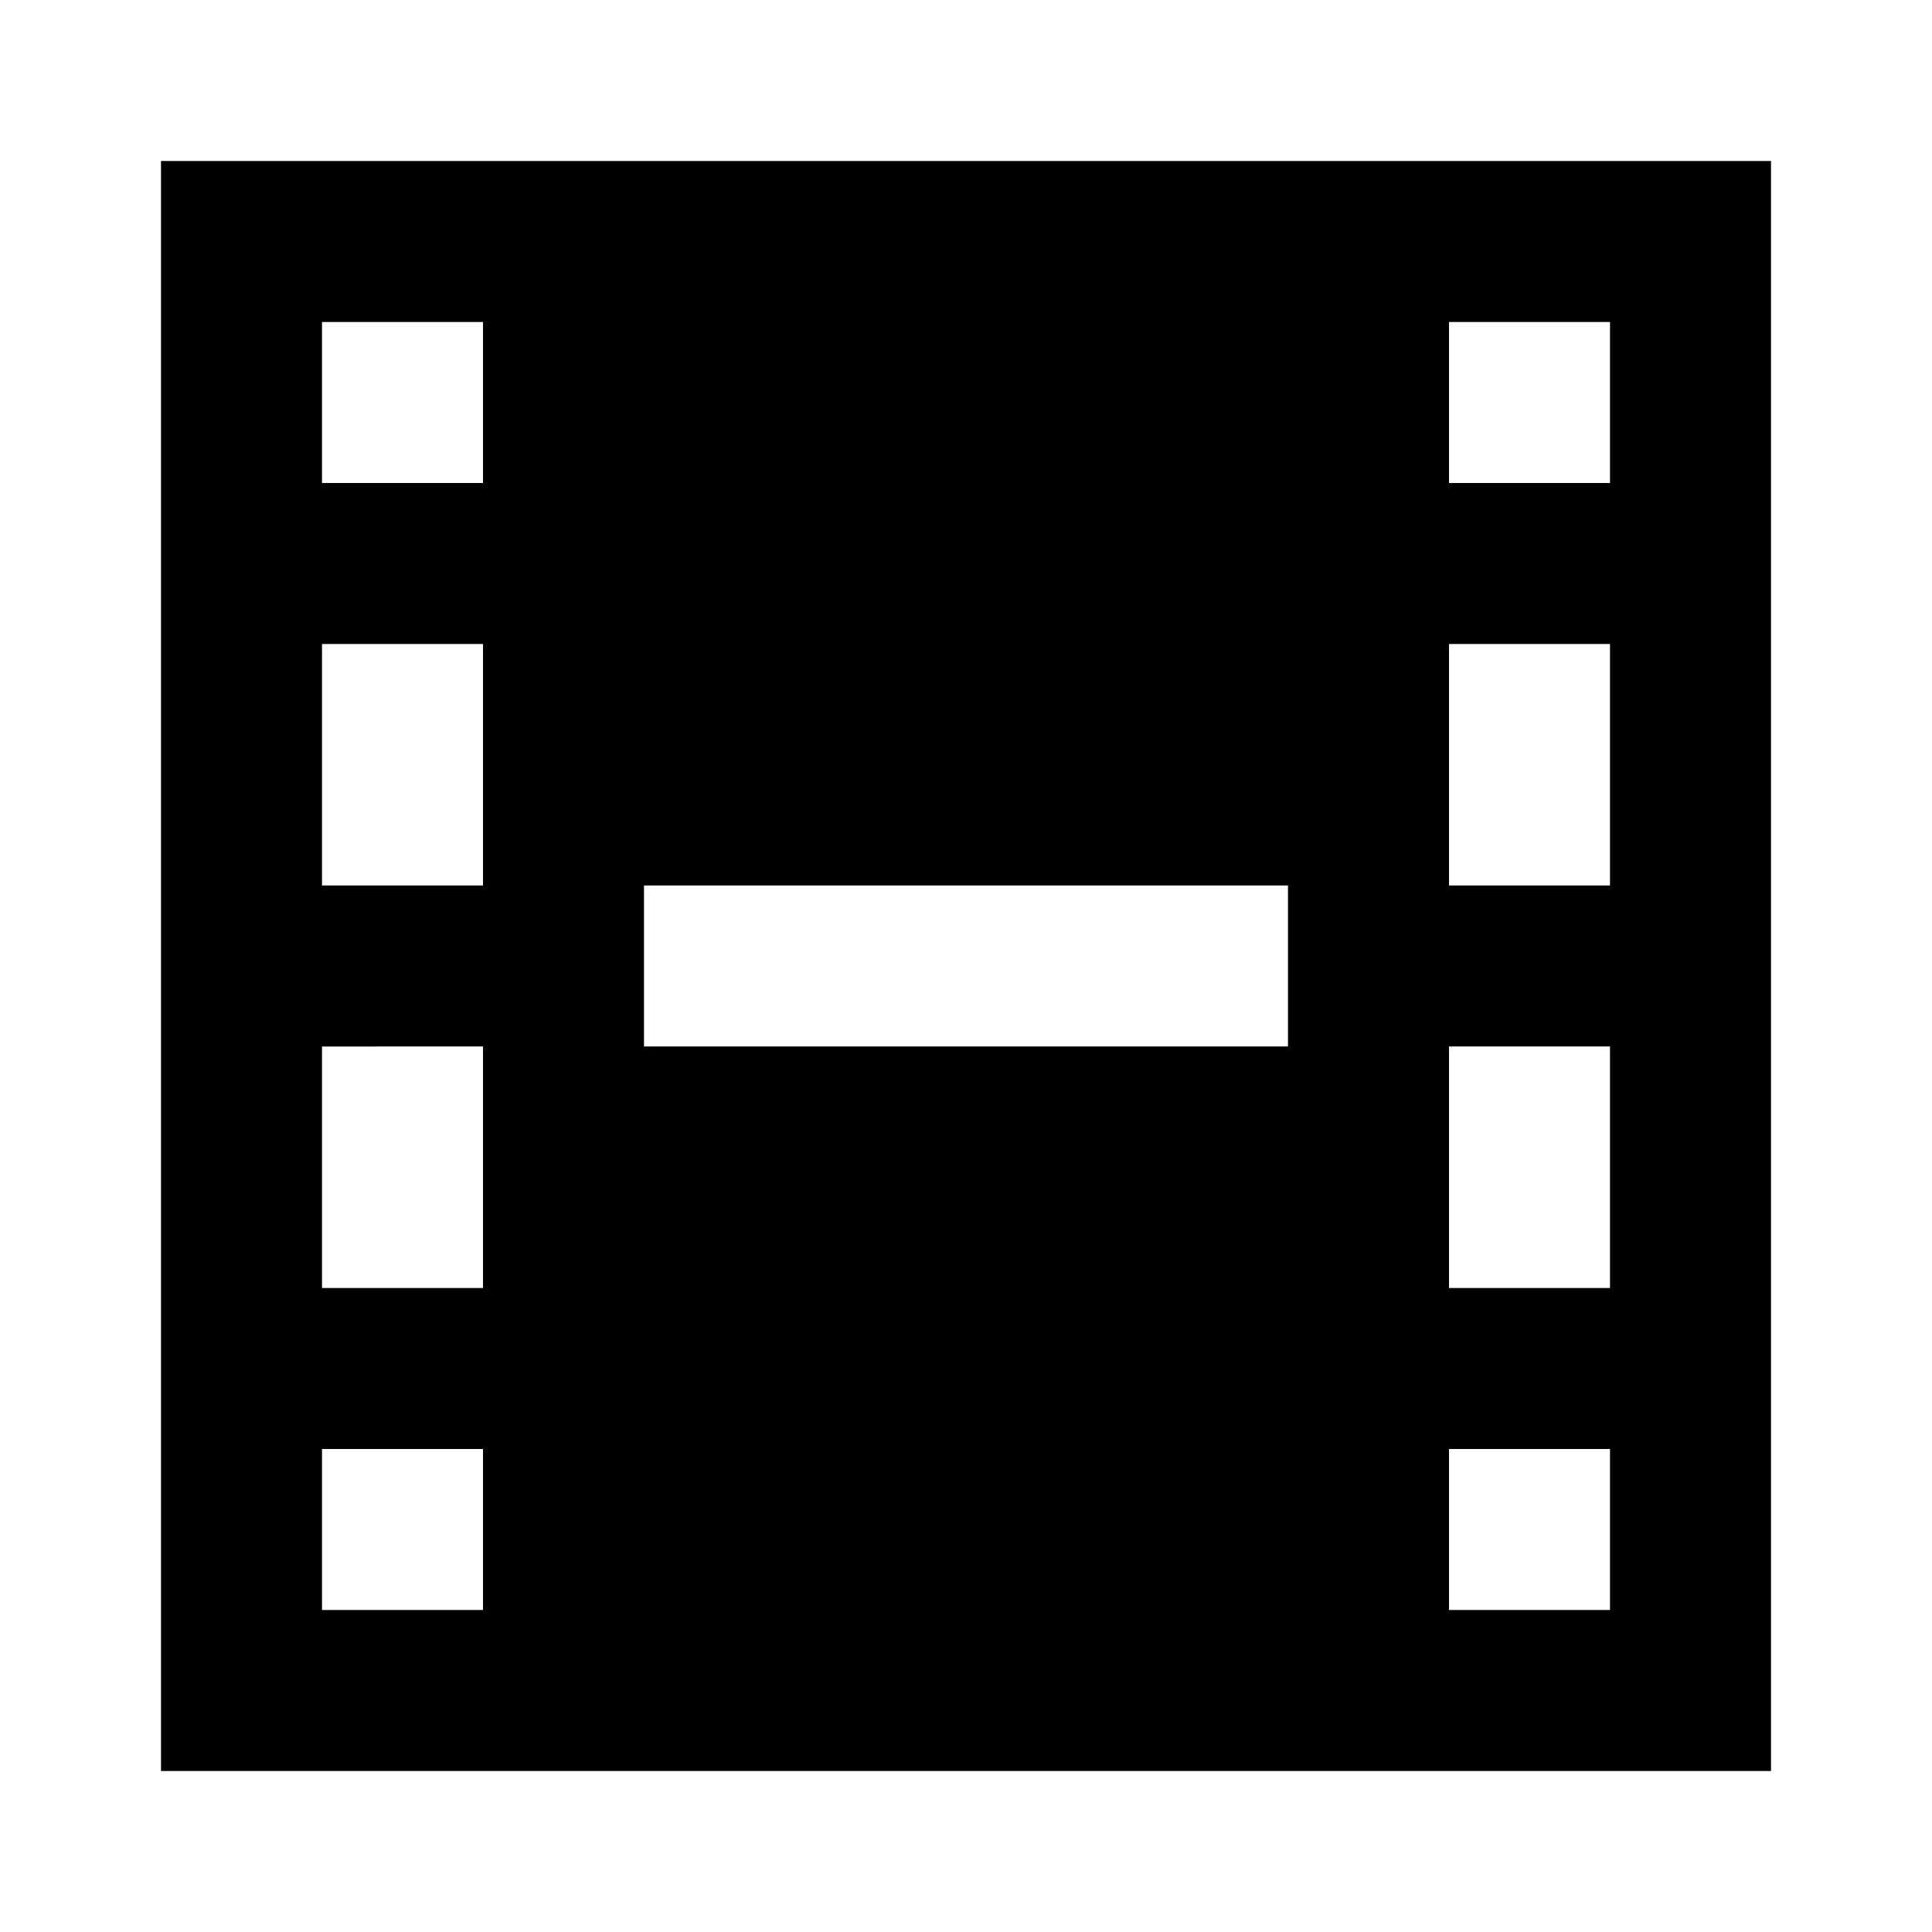 <svg xmlns="http://www.w3.org/2000/svg" xmlns:xlink="http://www.w3.org/1999/xlink" width="24" height="24" viewBox="0 0 24 24"><path fill="currentColor" d="M2 2h20v20H2zm2 2v2h2V4zm14 0v2h2V4zm2 4h-2v3h2zm0 5h-2v3h2zm0 5h-2v2h2zm-4-5v-2H8v2zM6 20v-2H4v2zm-2-4h2v-3H4zm0-5h2V8H4z"/></svg>